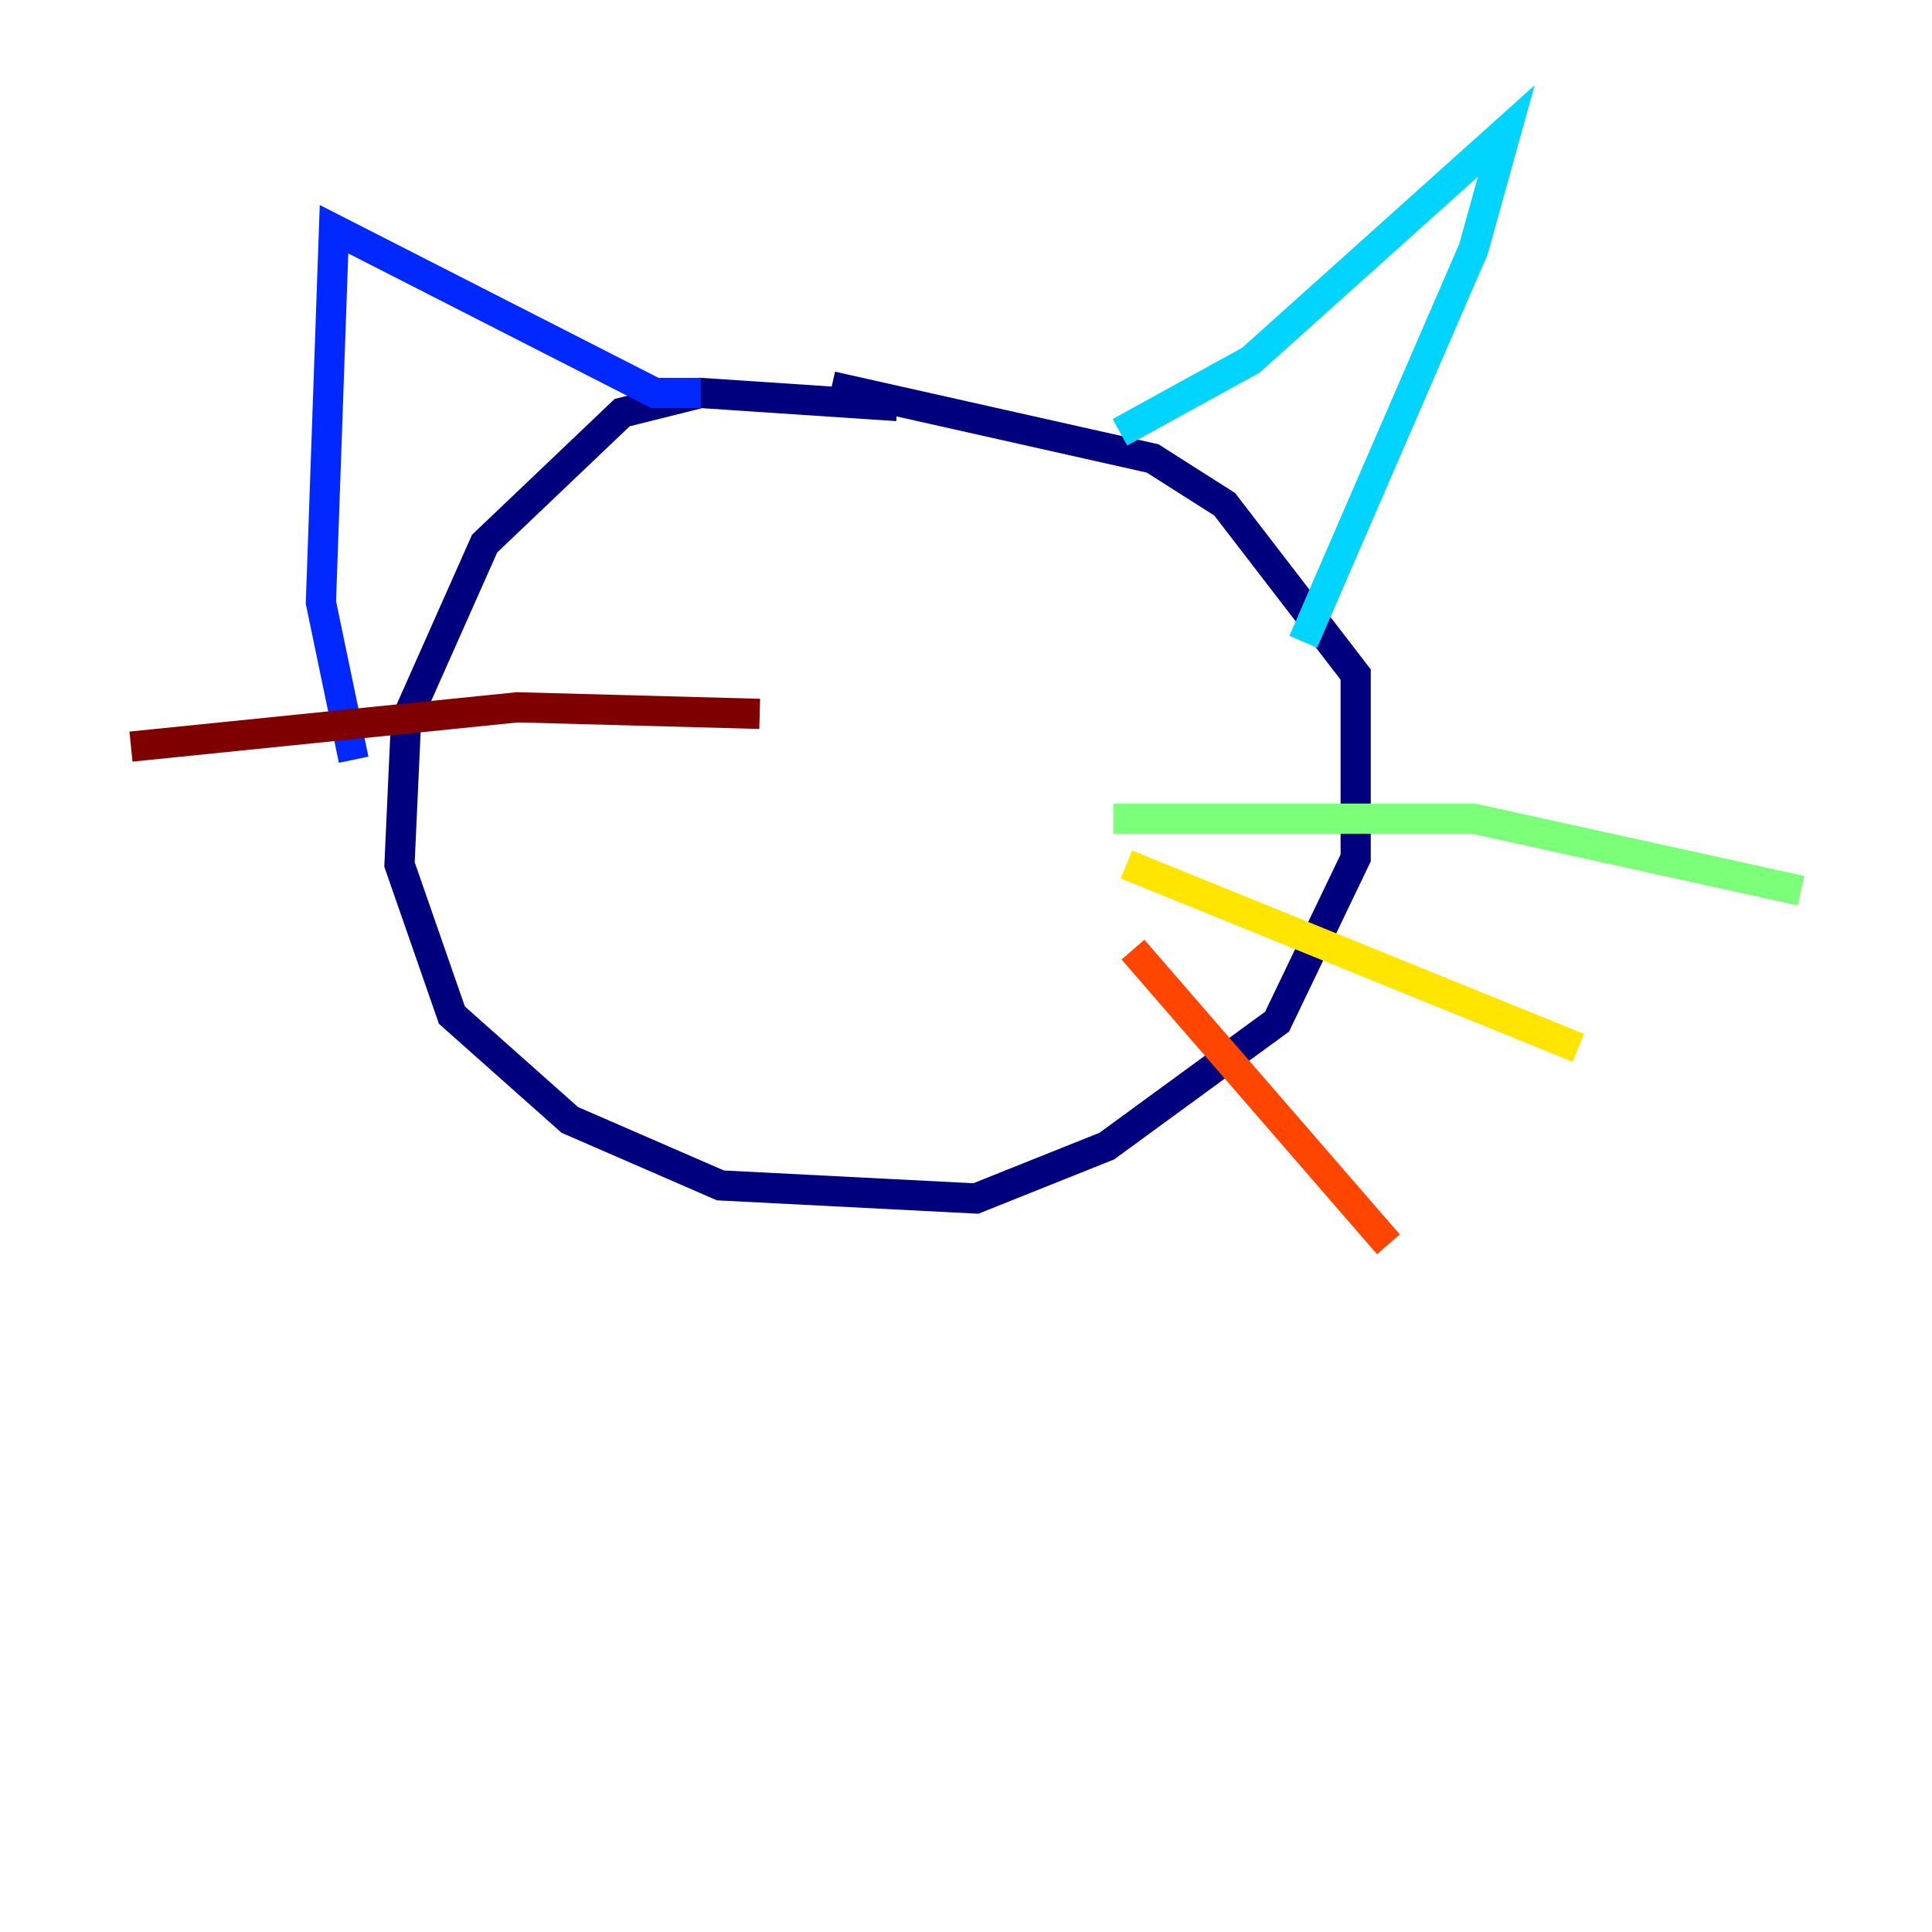 <?xml version="1.0" encoding="utf-8" ?>
<svg baseProfile="tiny" height="128" version="1.2" viewBox="0,0,128,128" width="128" xmlns="http://www.w3.org/2000/svg" xmlns:ev="http://www.w3.org/2001/xml-events" xmlns:xlink="http://www.w3.org/1999/xlink"><defs /><polyline fill="none" points="59.444,26.902 46.427,26.034 41.22,27.336 32.108,36.014 26.902,47.729 26.468,57.275 29.939,67.254 37.749,74.197 47.729,78.536 64.651,79.403 73.329,75.932 84.61,67.688 89.817,56.841 89.817,44.691 81.139,33.41 76.366,30.373 55.105,25.6" stroke="#00007f" stroke-width="2" /><polyline fill="none" points="46.427,26.034 43.39,26.034 22.129,15.186 21.261,39.919 23.43,50.332" stroke="#0028ff" stroke-width="2" /><polyline fill="none" points="74.197,28.637 82.875,23.864 99.797,8.678 97.627,16.488 86.346,42.522" stroke="#00d4ff" stroke-width="2" /><polyline fill="none" points="73.763,54.237 97.627,54.237 119.322,59.01" stroke="#7cff79" stroke-width="2" /><polyline fill="none" points="74.63,57.275 104.57,69.424" stroke="#ffe500" stroke-width="2" /><polyline fill="none" points="75.064,62.915 91.986,82.441" stroke="#ff4600" stroke-width="2" /><polyline fill="none" points="50.332,47.295 34.278,46.861 8.678,49.464" stroke="#7f0000" stroke-width="2" /></svg>